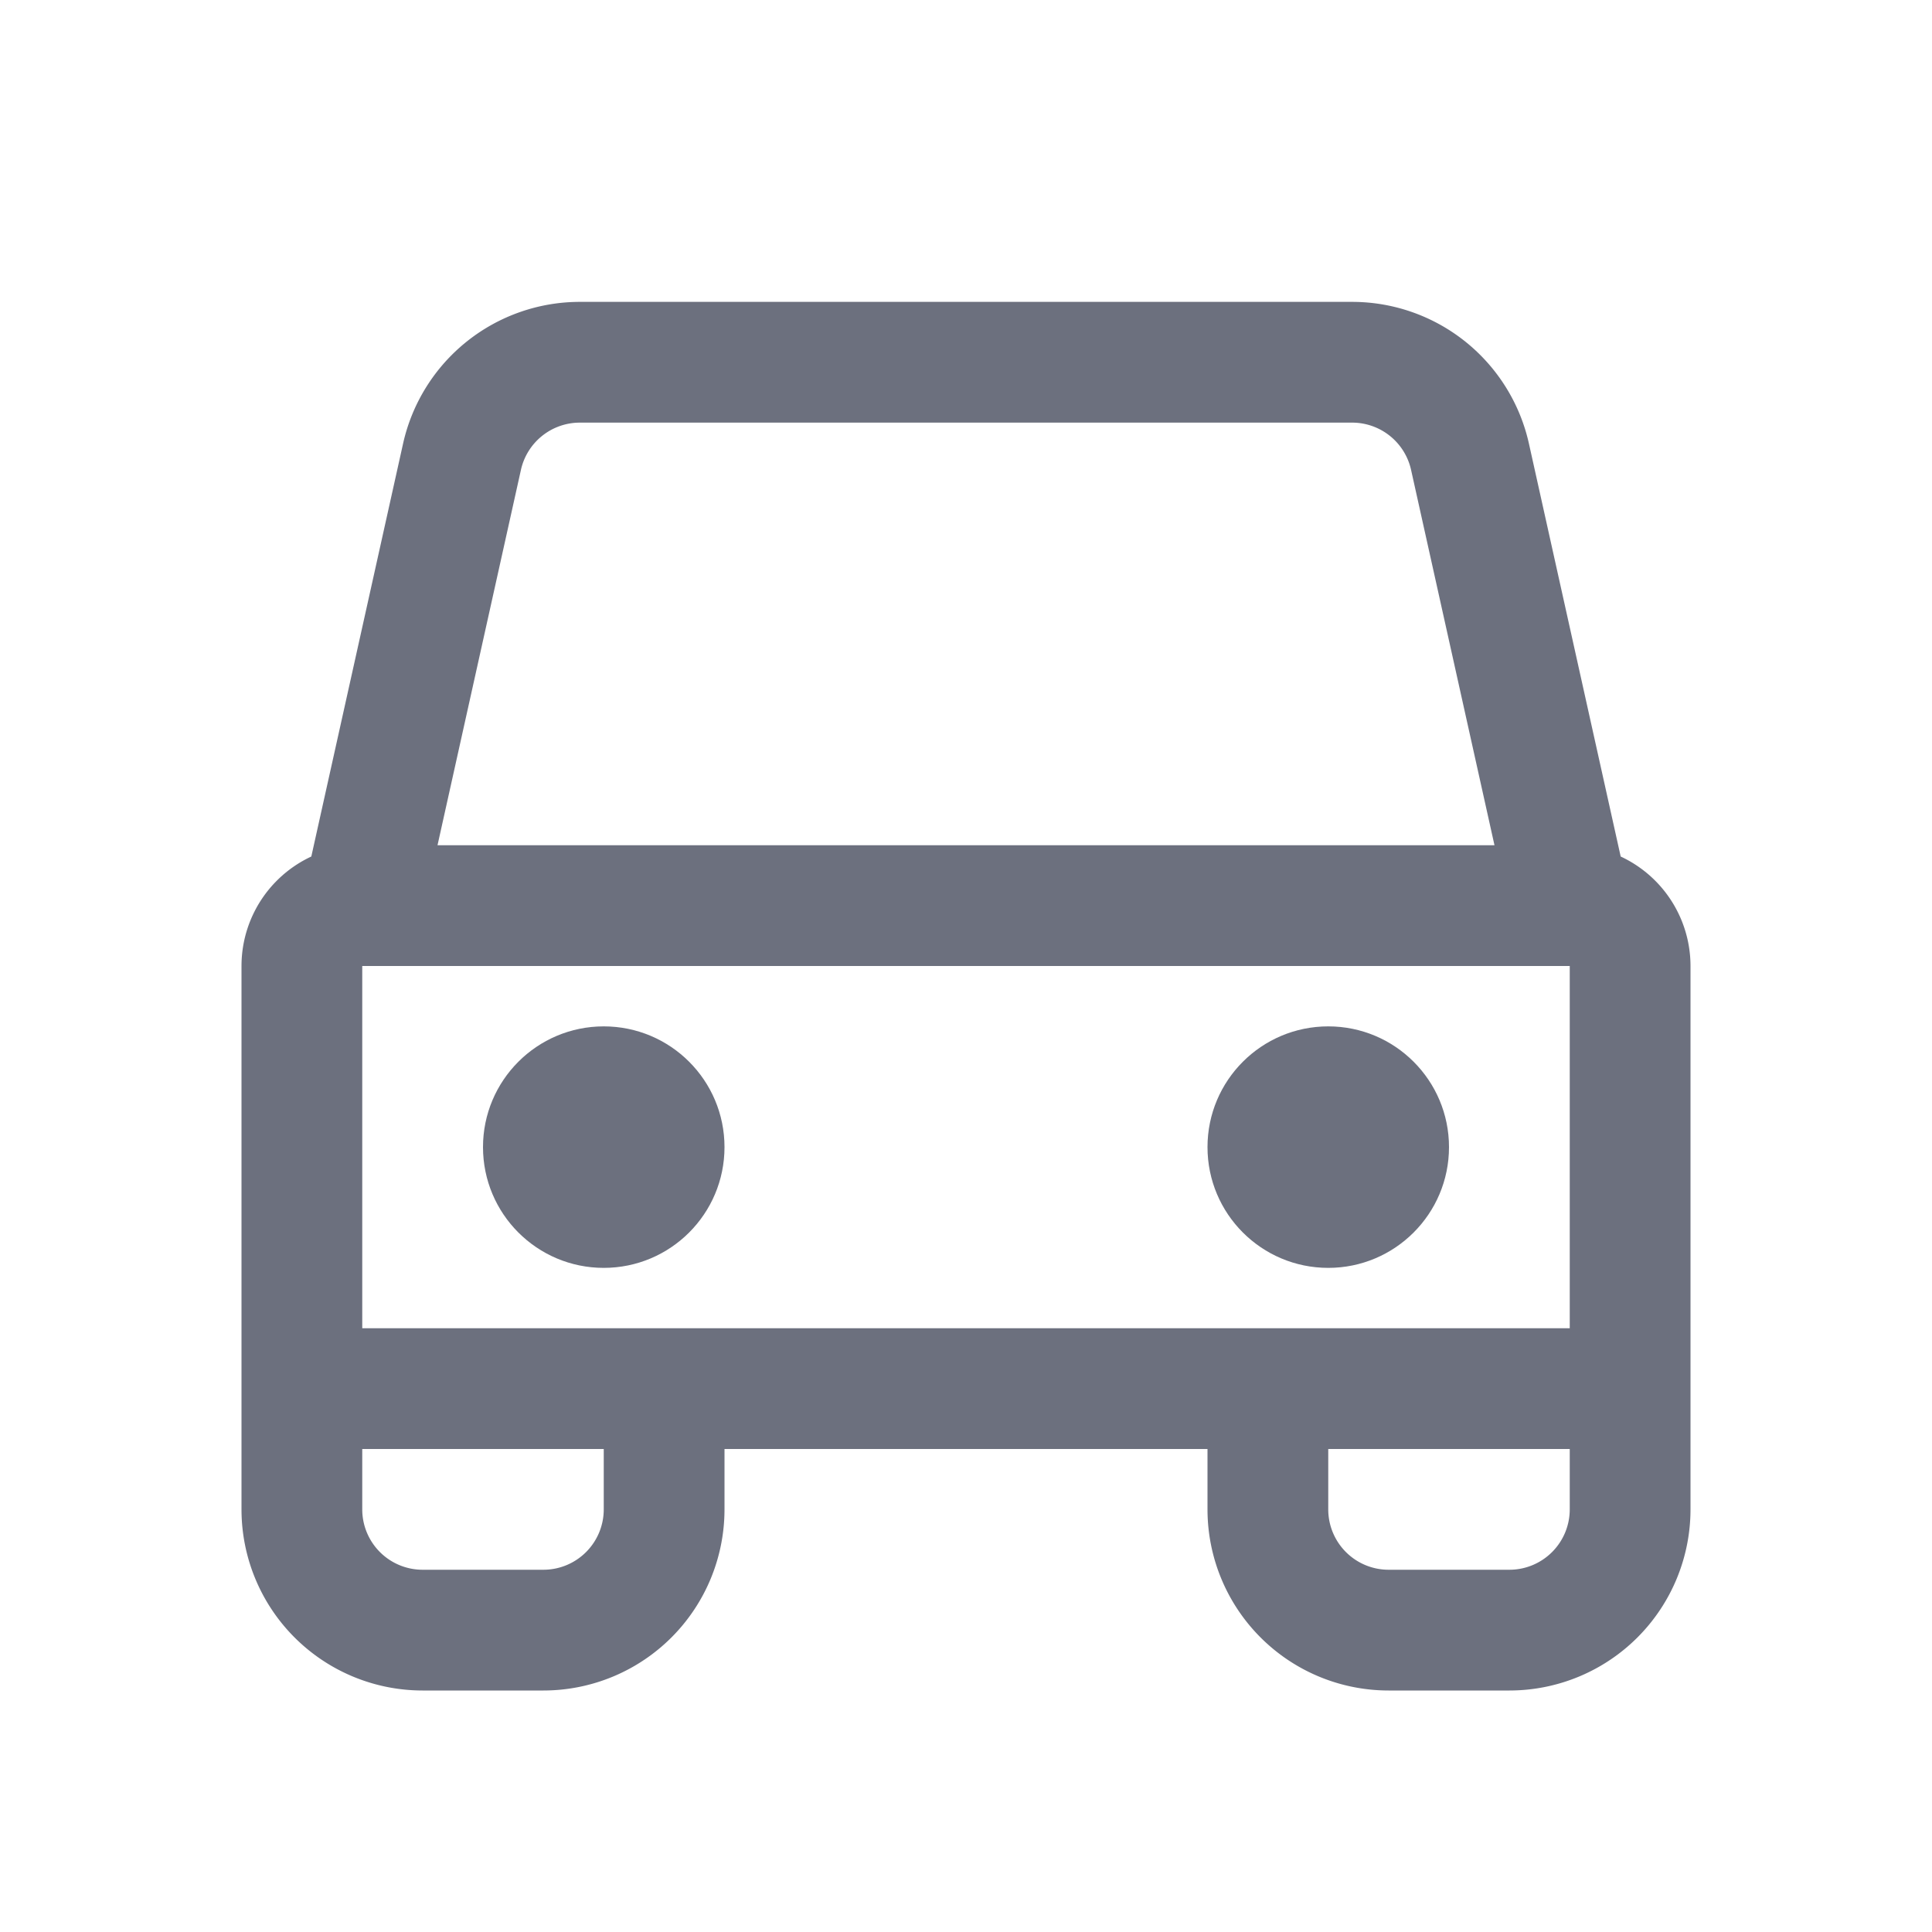 <svg width="16" height="16" viewBox="0 0 16 16" fill="none" xmlns="http://www.w3.org/2000/svg"><path d="M2.5 8a.5.5 0 01.5-.5h10a.5.5 0 01.5.5v3.5h-11V8zM3 7.5l.826-3.717A1 1 0 014.802 3h6.396a1 1 0 01.976.783L13 7.5M2.5 11.5v1a1 1 0 001 1h1a1 1 0 001-1v-1M10.5 11.5v1a1 1 0 001 1h1a1 1 0 001-1v-1" stroke="#6C707E"/><circle cx="5" cy="9.5" r="1" fill="#6C707E"/><circle cx="11" cy="9.5" r="1" fill="#6C707E"/></svg>